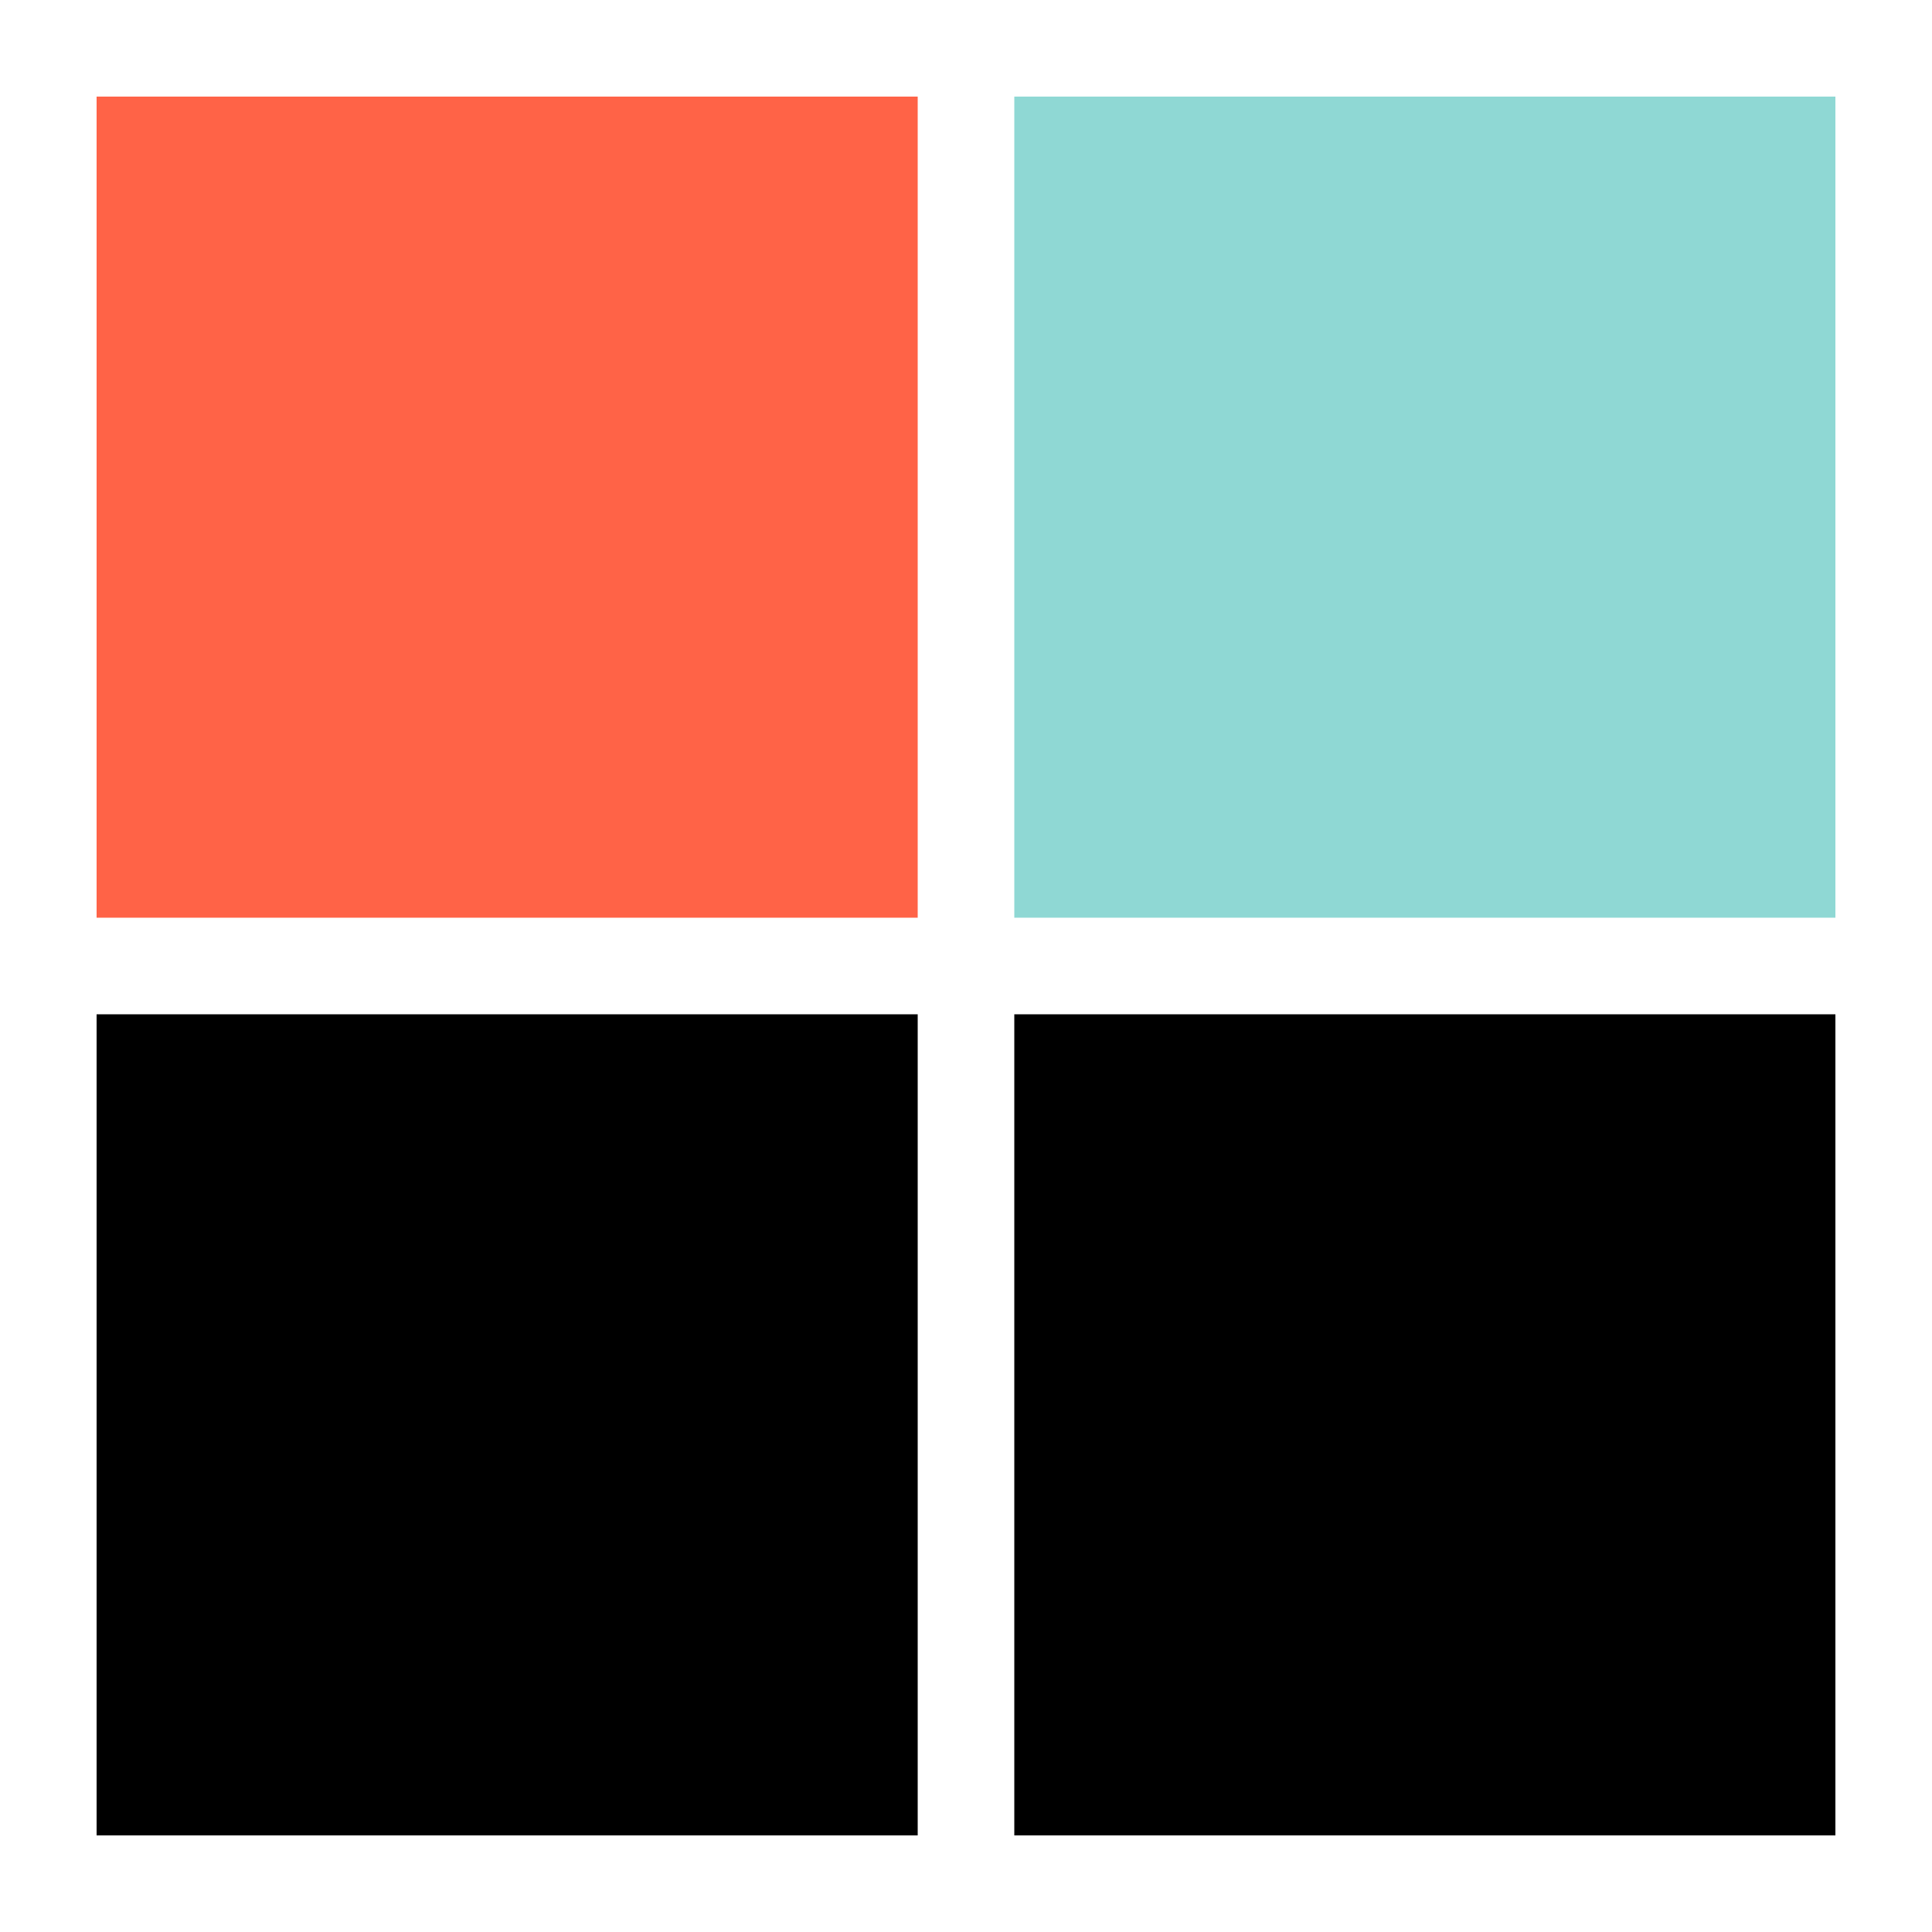 <svg width="290" height="290">

  <rect class="rect-1" width="42.5%" height="42.5%" x="5%" y="5%" fill="tomato"></rect>

  <rect class="rect-2" width="42.5%" height="42.5%" x="52.5%" y="5%" fill="lightseagreen" fill-opacity="0.5"></rect>

  <rect class="rect-3" width="42.5%" height="42.5%" x="5%" y="52.5%"></rect>

  <rect class="rect-4" width="42.5%" height="42.5%" x="52.5%" y="52.5%"></rect>

</svg>
